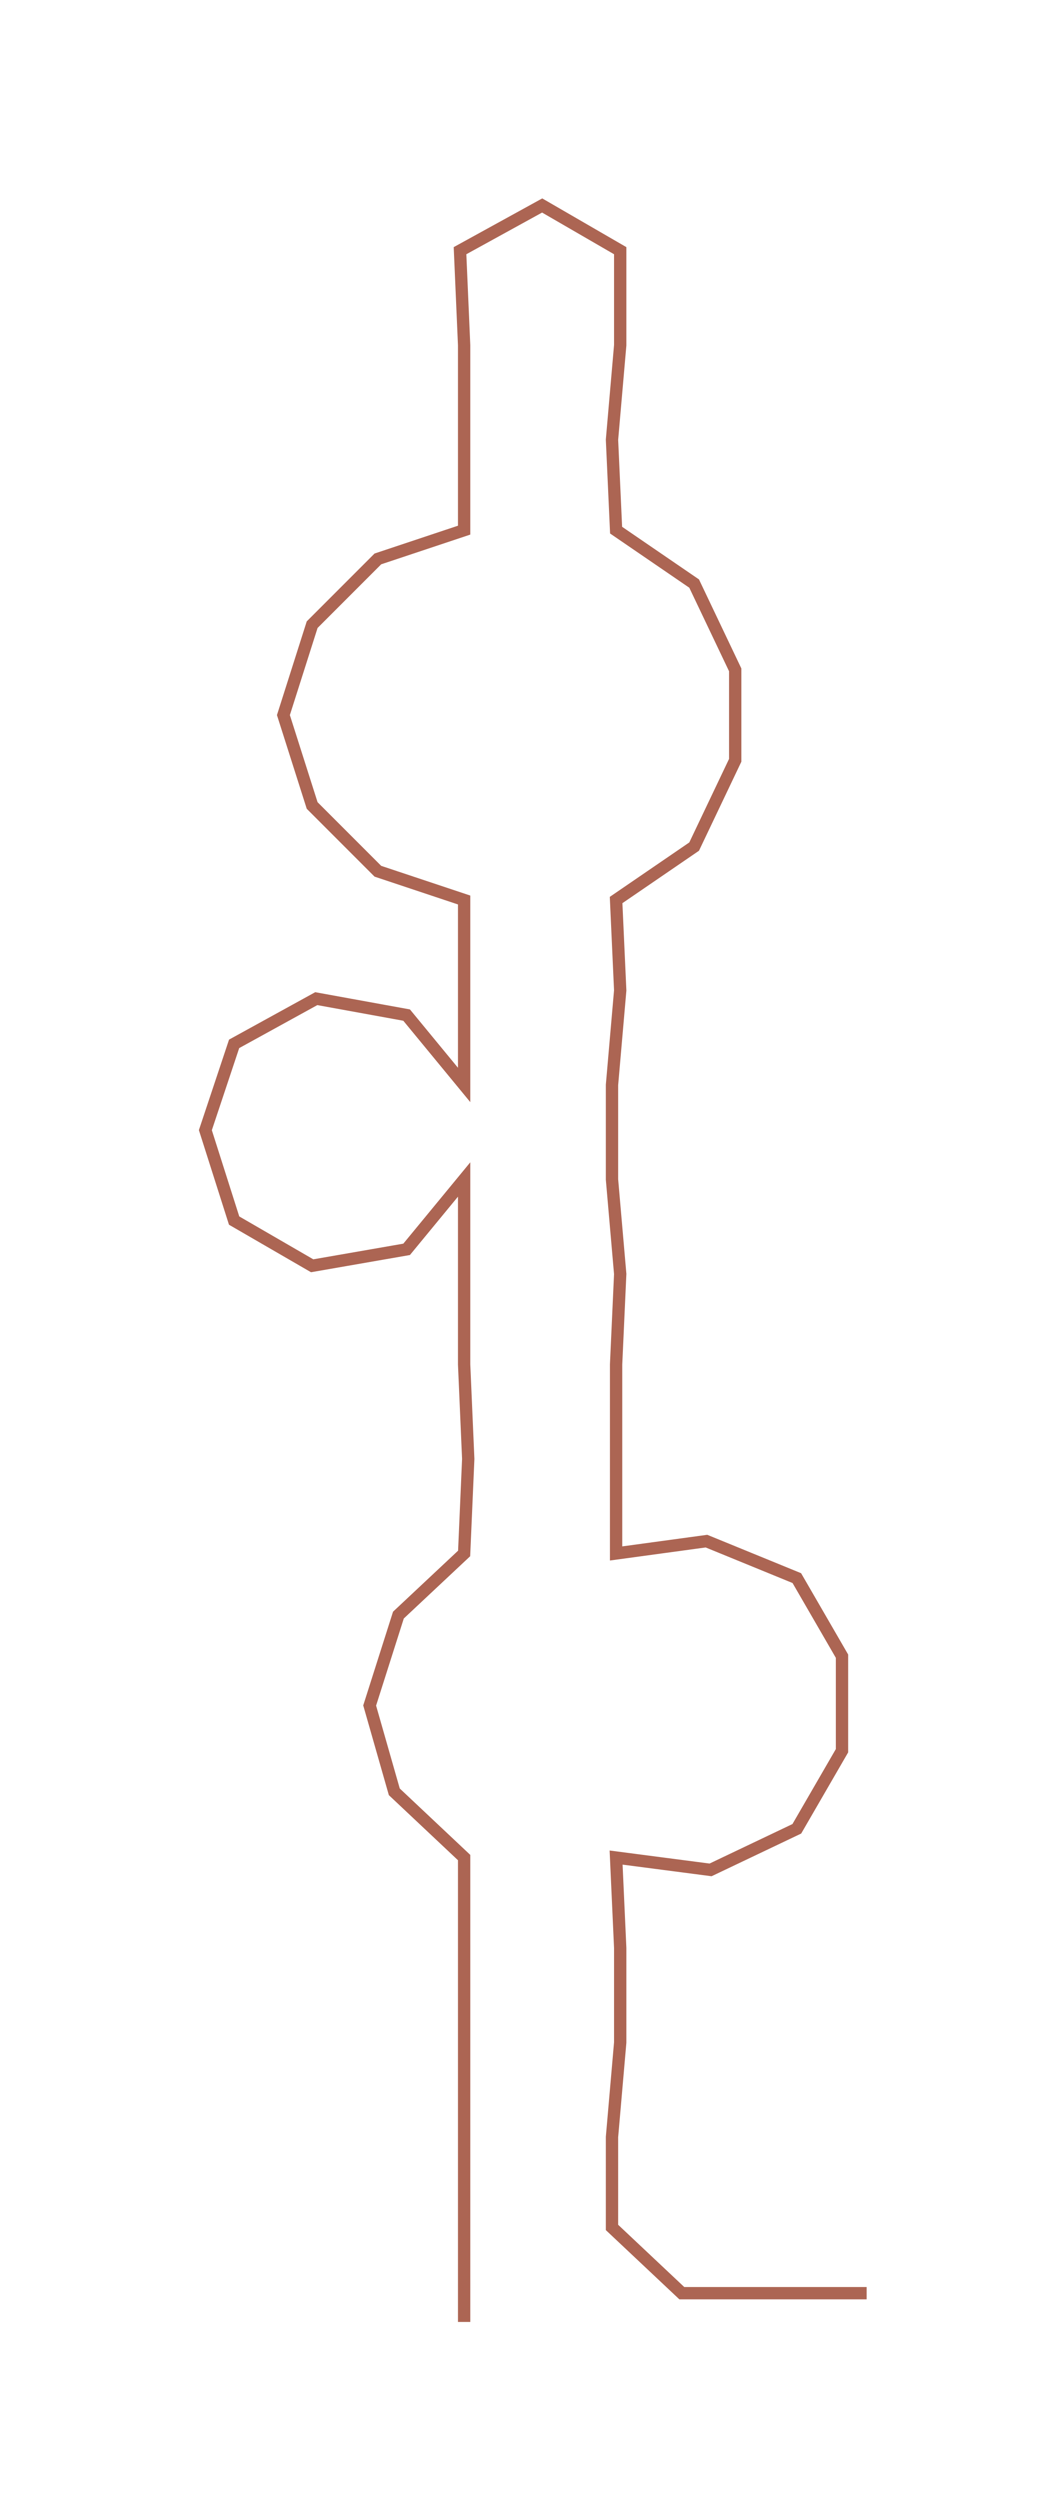 <ns0:svg xmlns:ns0="http://www.w3.org/2000/svg" width="126.068px" height="300px" viewBox="0 0 255.64 608.339"><ns0:path style="stroke:#ac6553;stroke-width:3px;fill:none;" d="M113 565 L113 565 L113 542 L113 520 L113 497 L113 474 L113 452 L96 436 L90 415 L97 393 L113 378 L114 355 L113 332 L113 310 L113 287 L99 304 L76 308 L57 297 L50 275 L57 254 L77 243 L99 247 L113 264 L113 241 L113 219 L92 212 L76 196 L69 174 L76 152 L92 136 L113 129 L113 107 L113 84 L112 61 L132 50 L151 61 L151 84 L149 107 L150 129 L169 142 L179 163 L179 185 L169 206 L150 219 L151 241 L149 264 L149 287 L151 310 L150 332 L150 355 L150 378 L172 375 L194 384 L205 403 L205 426 L194 445 L173 455 L150 452 L151 474 L151 497 L149 520 L149 542 L166 558 L189 558 L211 558" /></ns0:svg>